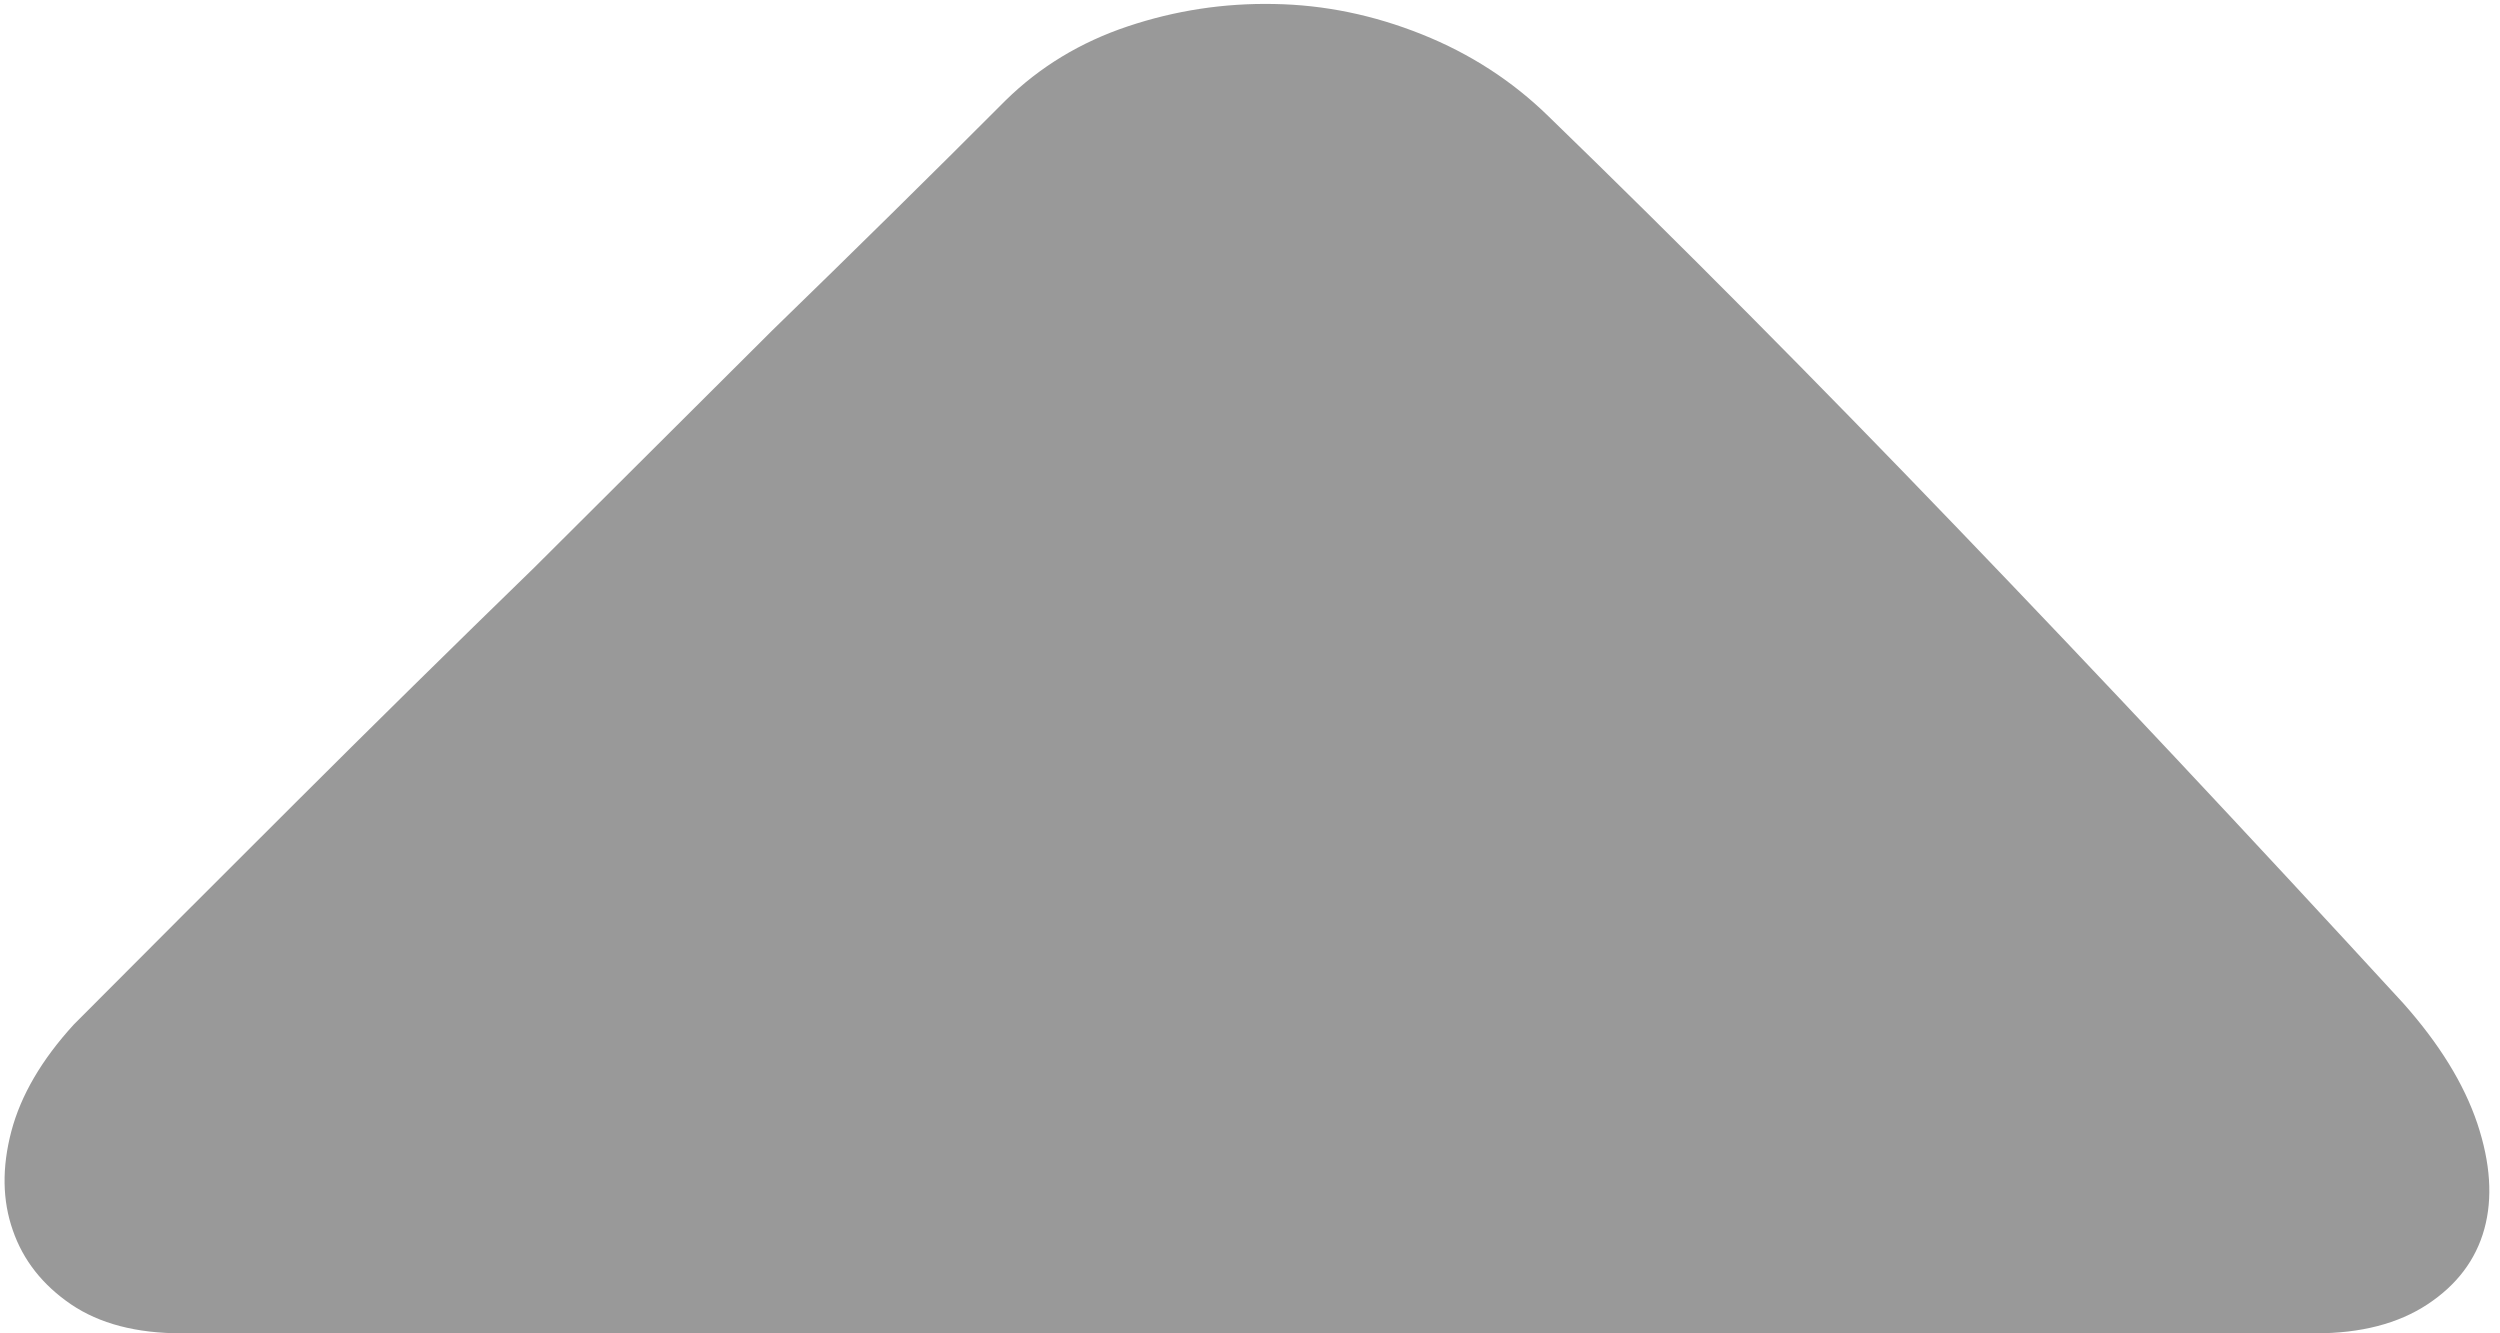 ﻿<?xml version="1.0" encoding="utf-8"?>
<svg version="1.1" xmlns:xlink="http://www.w3.org/1999/xlink" width="15px" height="8px" xmlns="http://www.w3.org/2000/svg">
  <g transform="matrix(1 0 0 1 -62 -658 )">
    <path d="M 14.565 7.826  C 14.389 7.942  14.165 8  13.892 8  L 12.545 8  L 10.364 8  L 7.773 8  L 5.114 8  L 2.761 8  L 1.091 8  C 0.818 8  0.597 7.942  0.426 7.826  C 0.256 7.71  0.139 7.562  0.077 7.382  C 0.014 7.203  0.011 7.005  0.068 6.788  C 0.125 6.572  0.25 6.358  0.443 6.147  C 0.864 5.724  1.307 5.281  1.773 4.816  C 2.239 4.351  2.716 3.881  3.205 3.406  L 4.636 1.98  C 5.125 1.505  5.591 1.046  6.034 0.602  C 6.239 0.401  6.483 0.253  6.767 0.158  C 7.051 0.063  7.344 0.018  7.645 0.024  C 7.946 0.029  8.241 0.09  8.531 0.206  C 8.821 0.322  9.074 0.486  9.29 0.697  C 10.074 1.457  10.892 2.281  11.744 3.168  C 12.597 4.055  13.489 5.006  14.42 6.02  C 14.636 6.263  14.784 6.503  14.864 6.741  C 14.943 6.978  14.957 7.189  14.906 7.374  C 14.855 7.559  14.741 7.71  14.565 7.826  Z " fill-rule="nonzero" fill="#999999" stroke="none" transform="matrix(1 0 0 1 62 658 )" />
  </g>
</svg>